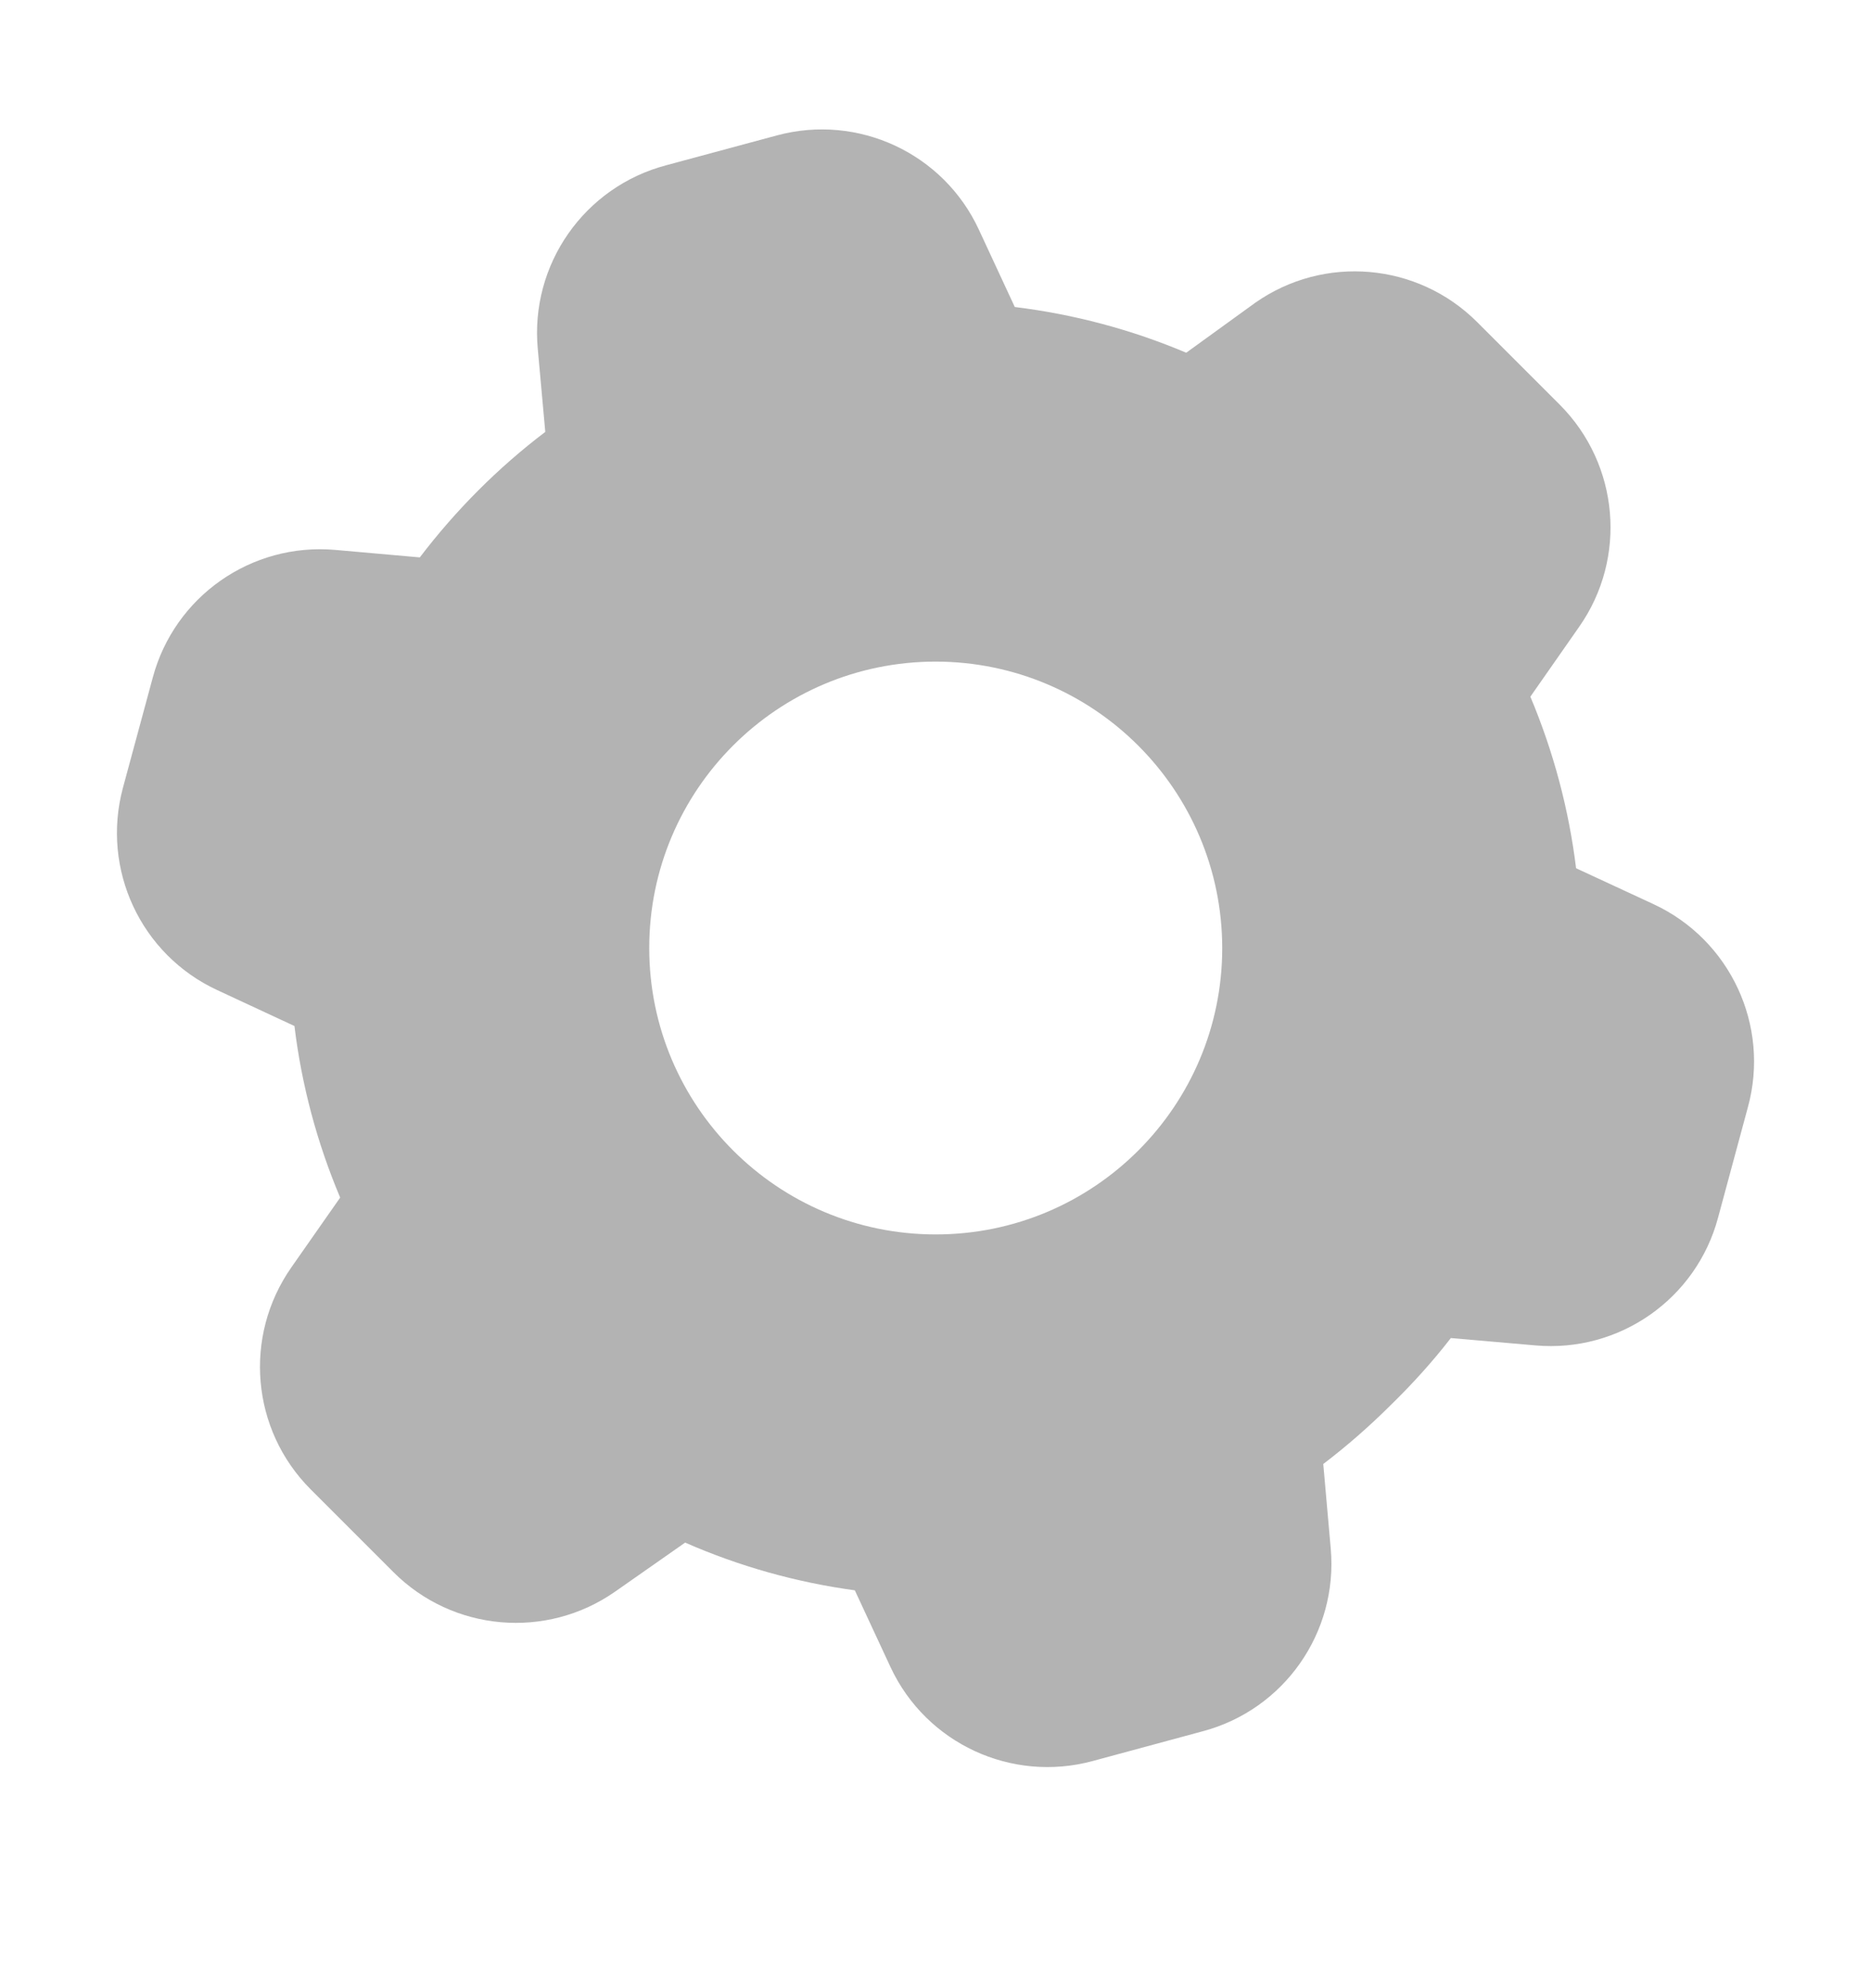 <svg width="16" height="17" viewBox="0 0 16 17" fill="none" xmlns="http://www.w3.org/2000/svg">
<g opacity="0.3">
<path fill-rule="evenodd" clip-rule="evenodd" d="M13.087 5.957C13.284 6.425 13.416 6.919 13.478 7.424L14.138 7.73C14.796 8.034 15.139 8.77 14.947 9.468L14.692 10.412C14.506 11.107 13.847 11.567 13.131 11.504L12.407 11.441C12.249 11.645 12.075 11.837 11.889 12.018C11.709 12.197 11.518 12.364 11.316 12.518L11.38 13.242C11.443 13.959 10.981 14.618 10.286 14.803L9.343 15.058C8.65 15.245 7.922 14.908 7.617 14.258L7.31 13.598C6.81 13.53 6.322 13.393 5.859 13.19L5.262 13.608C4.673 14.021 3.872 13.951 3.364 13.442L2.657 12.735C2.148 12.226 2.079 11.426 2.492 10.836L2.909 10.24C2.711 9.771 2.579 9.277 2.518 8.773L1.858 8.466C1.204 8.163 0.864 7.433 1.051 6.737L1.306 5.795C1.492 5.099 2.15 4.639 2.867 4.702L3.59 4.766C3.898 4.362 4.258 4 4.663 3.693L4.599 2.985C4.531 2.262 4.997 1.596 5.701 1.412L6.643 1.158C7.339 0.97 8.069 1.311 8.371 1.964L8.678 2.625C9.183 2.687 9.676 2.818 10.144 3.016L10.734 2.589C11.322 2.176 12.123 2.245 12.632 2.754L13.339 3.461C13.847 3.971 13.917 4.771 13.504 5.36L13.087 5.957ZM5.552 8.106C5.552 6.753 6.649 5.657 8.002 5.657C9.355 5.659 10.45 6.754 10.452 8.106C10.452 9.458 9.355 10.555 8.002 10.555C6.649 10.555 5.552 9.458 5.552 8.106Z" fill="black"/>
</g>
</svg>
